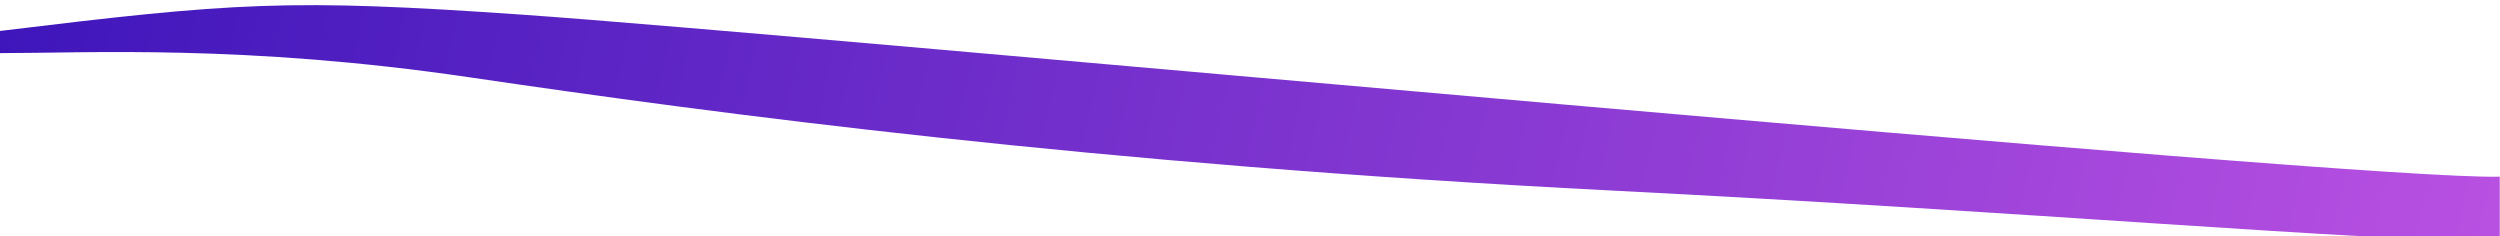 <svg width="5130" height="485" viewBox="0 0 5130 485" fill="none" xmlns="http://www.w3.org/2000/svg">
<g filter="url(#filter0_i)">
<path d="M1070.5 20C592.1 -13.2 481 -5 0 53.5V99C179.833 99 502.45 80.832 962.5 148.5C1469 223 2245 327 3307.5 381C4163.68 424.514 4851.5 485 5129.5 485V352.5C4839 361 1668.5 61.5 1070.5 20Z" fill="url(#paint0_linear)"/>
</g>
<defs>
<filter id="filter0_i" x="0" y="0.571" width="5129.5" height="494.429" filterUnits="userSpaceOnUse" color-interpolation-filters="sRGB">
<feFlood flood-opacity="0" result="BackgroundImageFix"/>
<feBlend mode="normal" in="SourceGraphic" in2="BackgroundImageFix" result="shape"/>
<feColorMatrix in="SourceAlpha" type="matrix" values="0 0 0 0 0 0 0 0 0 0 0 0 0 0 0 0 0 0 127 0" result="hardAlpha"/>
<feOffset dy="10"/>
<feGaussianBlur stdDeviation="22"/>
<feComposite in2="hardAlpha" operator="arithmetic" k2="-1" k3="1"/>
<feColorMatrix type="matrix" values="0 0 0 0 0 0 0 0 0 0 0 0 0 0 0 0 0 0 0.3 0"/>
<feBlend mode="normal" in2="shape" result="effect1_innerShadow"/>
</filter>
<linearGradient id="paint0_linear" x1="0" y1="9.999" x2="5113" y2="1182" gradientUnits="userSpaceOnUse">
<stop stop-color="#3E16BB"/>
<stop offset="1" stop-color="#BC52E3"/>
</linearGradient>
</defs>
</svg>
